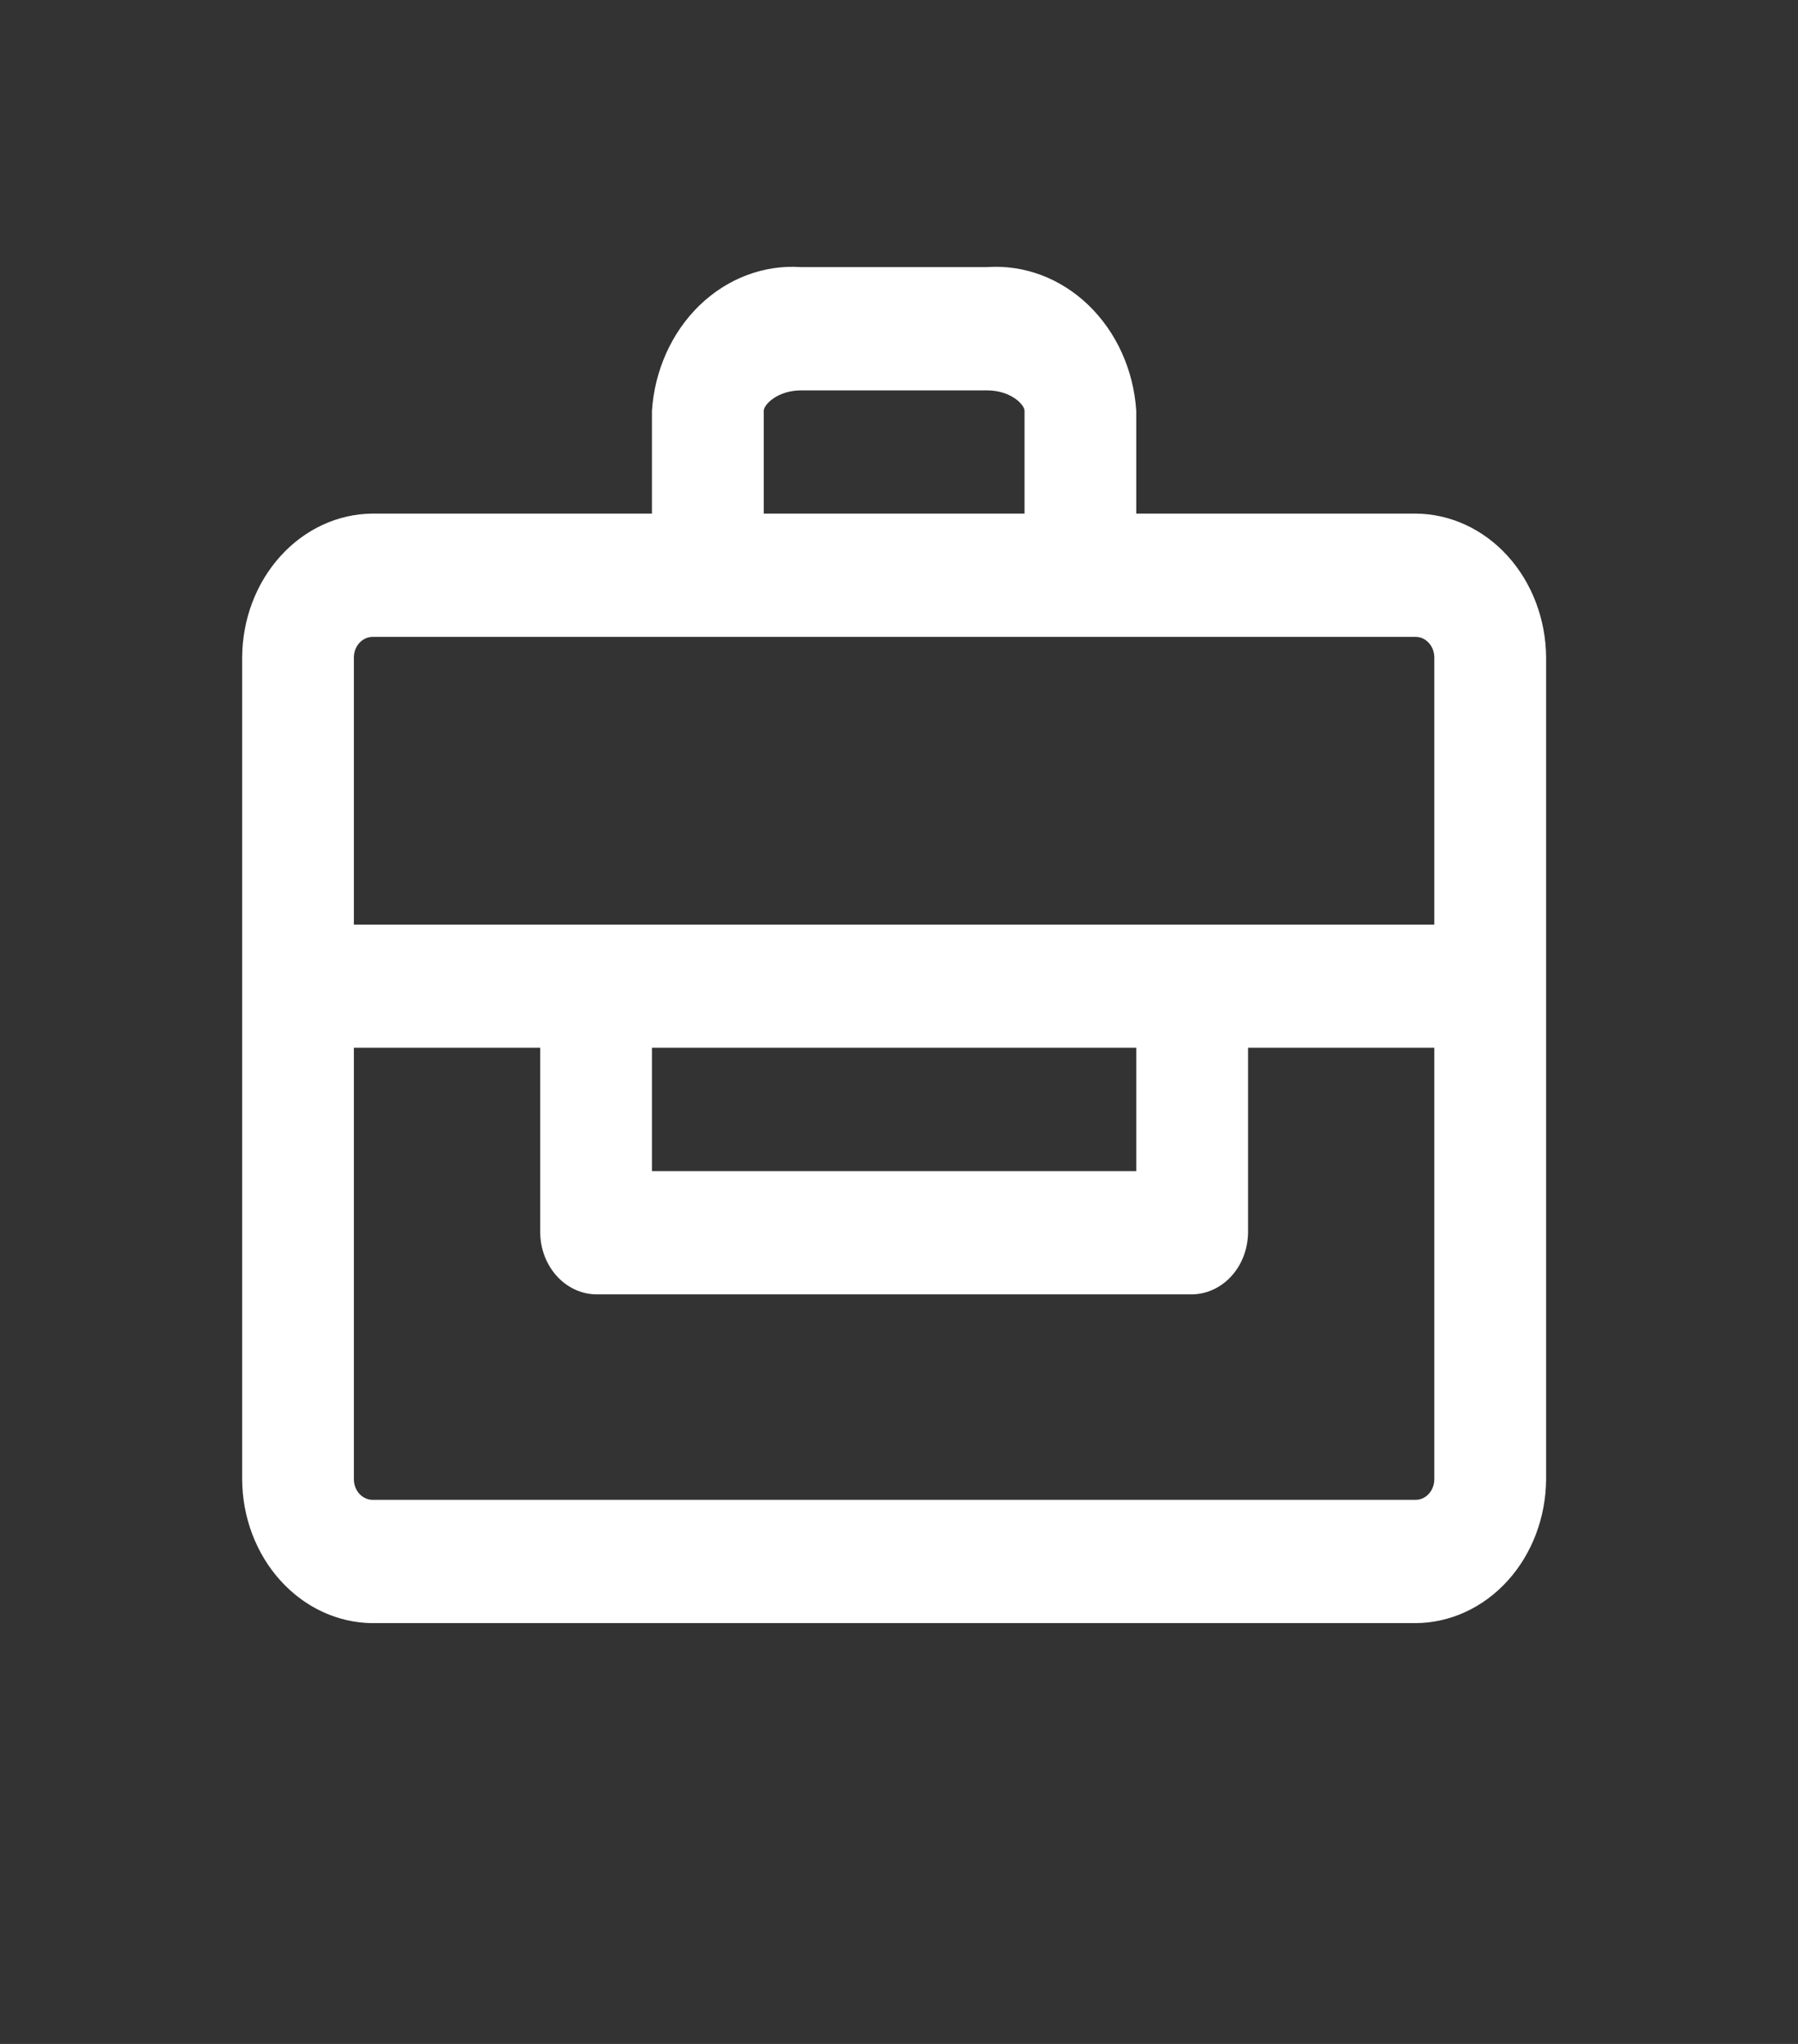 <svg width="22" height="25" viewBox="0 0 22 25" fill="none" xmlns="http://www.w3.org/2000/svg">
<rect x="0" y="0" width="22" height="25" fill="#333333" stroke="none"/>
<path d="M17.322 6.282H13.903V5.026C13.871 4.527 13.661 4.063 13.319 3.733C12.978 3.404 12.533 3.236 12.08 3.267H9.801C9.348 3.236 8.903 3.404 8.561 3.733C8.22 4.063 8.01 4.527 7.977 5.026V6.282H4.558C4.136 6.285 3.732 6.471 3.433 6.801C3.134 7.13 2.965 7.576 2.963 8.042V18.093C2.965 18.559 3.134 19.005 3.433 19.334C3.732 19.664 4.136 19.85 4.558 19.853H17.322C17.745 19.85 18.149 19.664 18.448 19.334C18.746 19.005 18.915 18.559 18.918 18.093V8.042C18.915 7.576 18.746 7.13 18.448 6.801C18.149 6.471 17.745 6.285 17.322 6.282ZM9.345 5.026C9.345 4.946 9.518 4.775 9.801 4.775H12.08C12.363 4.775 12.536 4.946 12.536 5.026V6.282H9.345V5.026ZM4.558 7.79H17.322C17.383 7.79 17.441 7.817 17.483 7.864C17.526 7.911 17.55 7.975 17.55 8.042V11.309H4.33V8.042C4.33 7.975 4.354 7.911 4.397 7.864C4.44 7.817 4.498 7.79 4.558 7.79ZM7.977 12.816H13.903V14.324H7.977V12.816ZM17.322 18.345H4.558C4.498 18.345 4.44 18.318 4.397 18.271C4.354 18.224 4.33 18.16 4.33 18.093V12.816H6.61V15.078C6.612 15.277 6.685 15.467 6.813 15.608C6.94 15.749 7.113 15.829 7.293 15.832H14.587C14.768 15.829 14.94 15.749 15.068 15.608C15.196 15.467 15.268 15.277 15.271 15.078V12.816H17.55V18.093C17.55 18.16 17.526 18.224 17.483 18.271C17.441 18.318 17.383 18.345 17.322 18.345Z" fill="white"/>
</svg>
